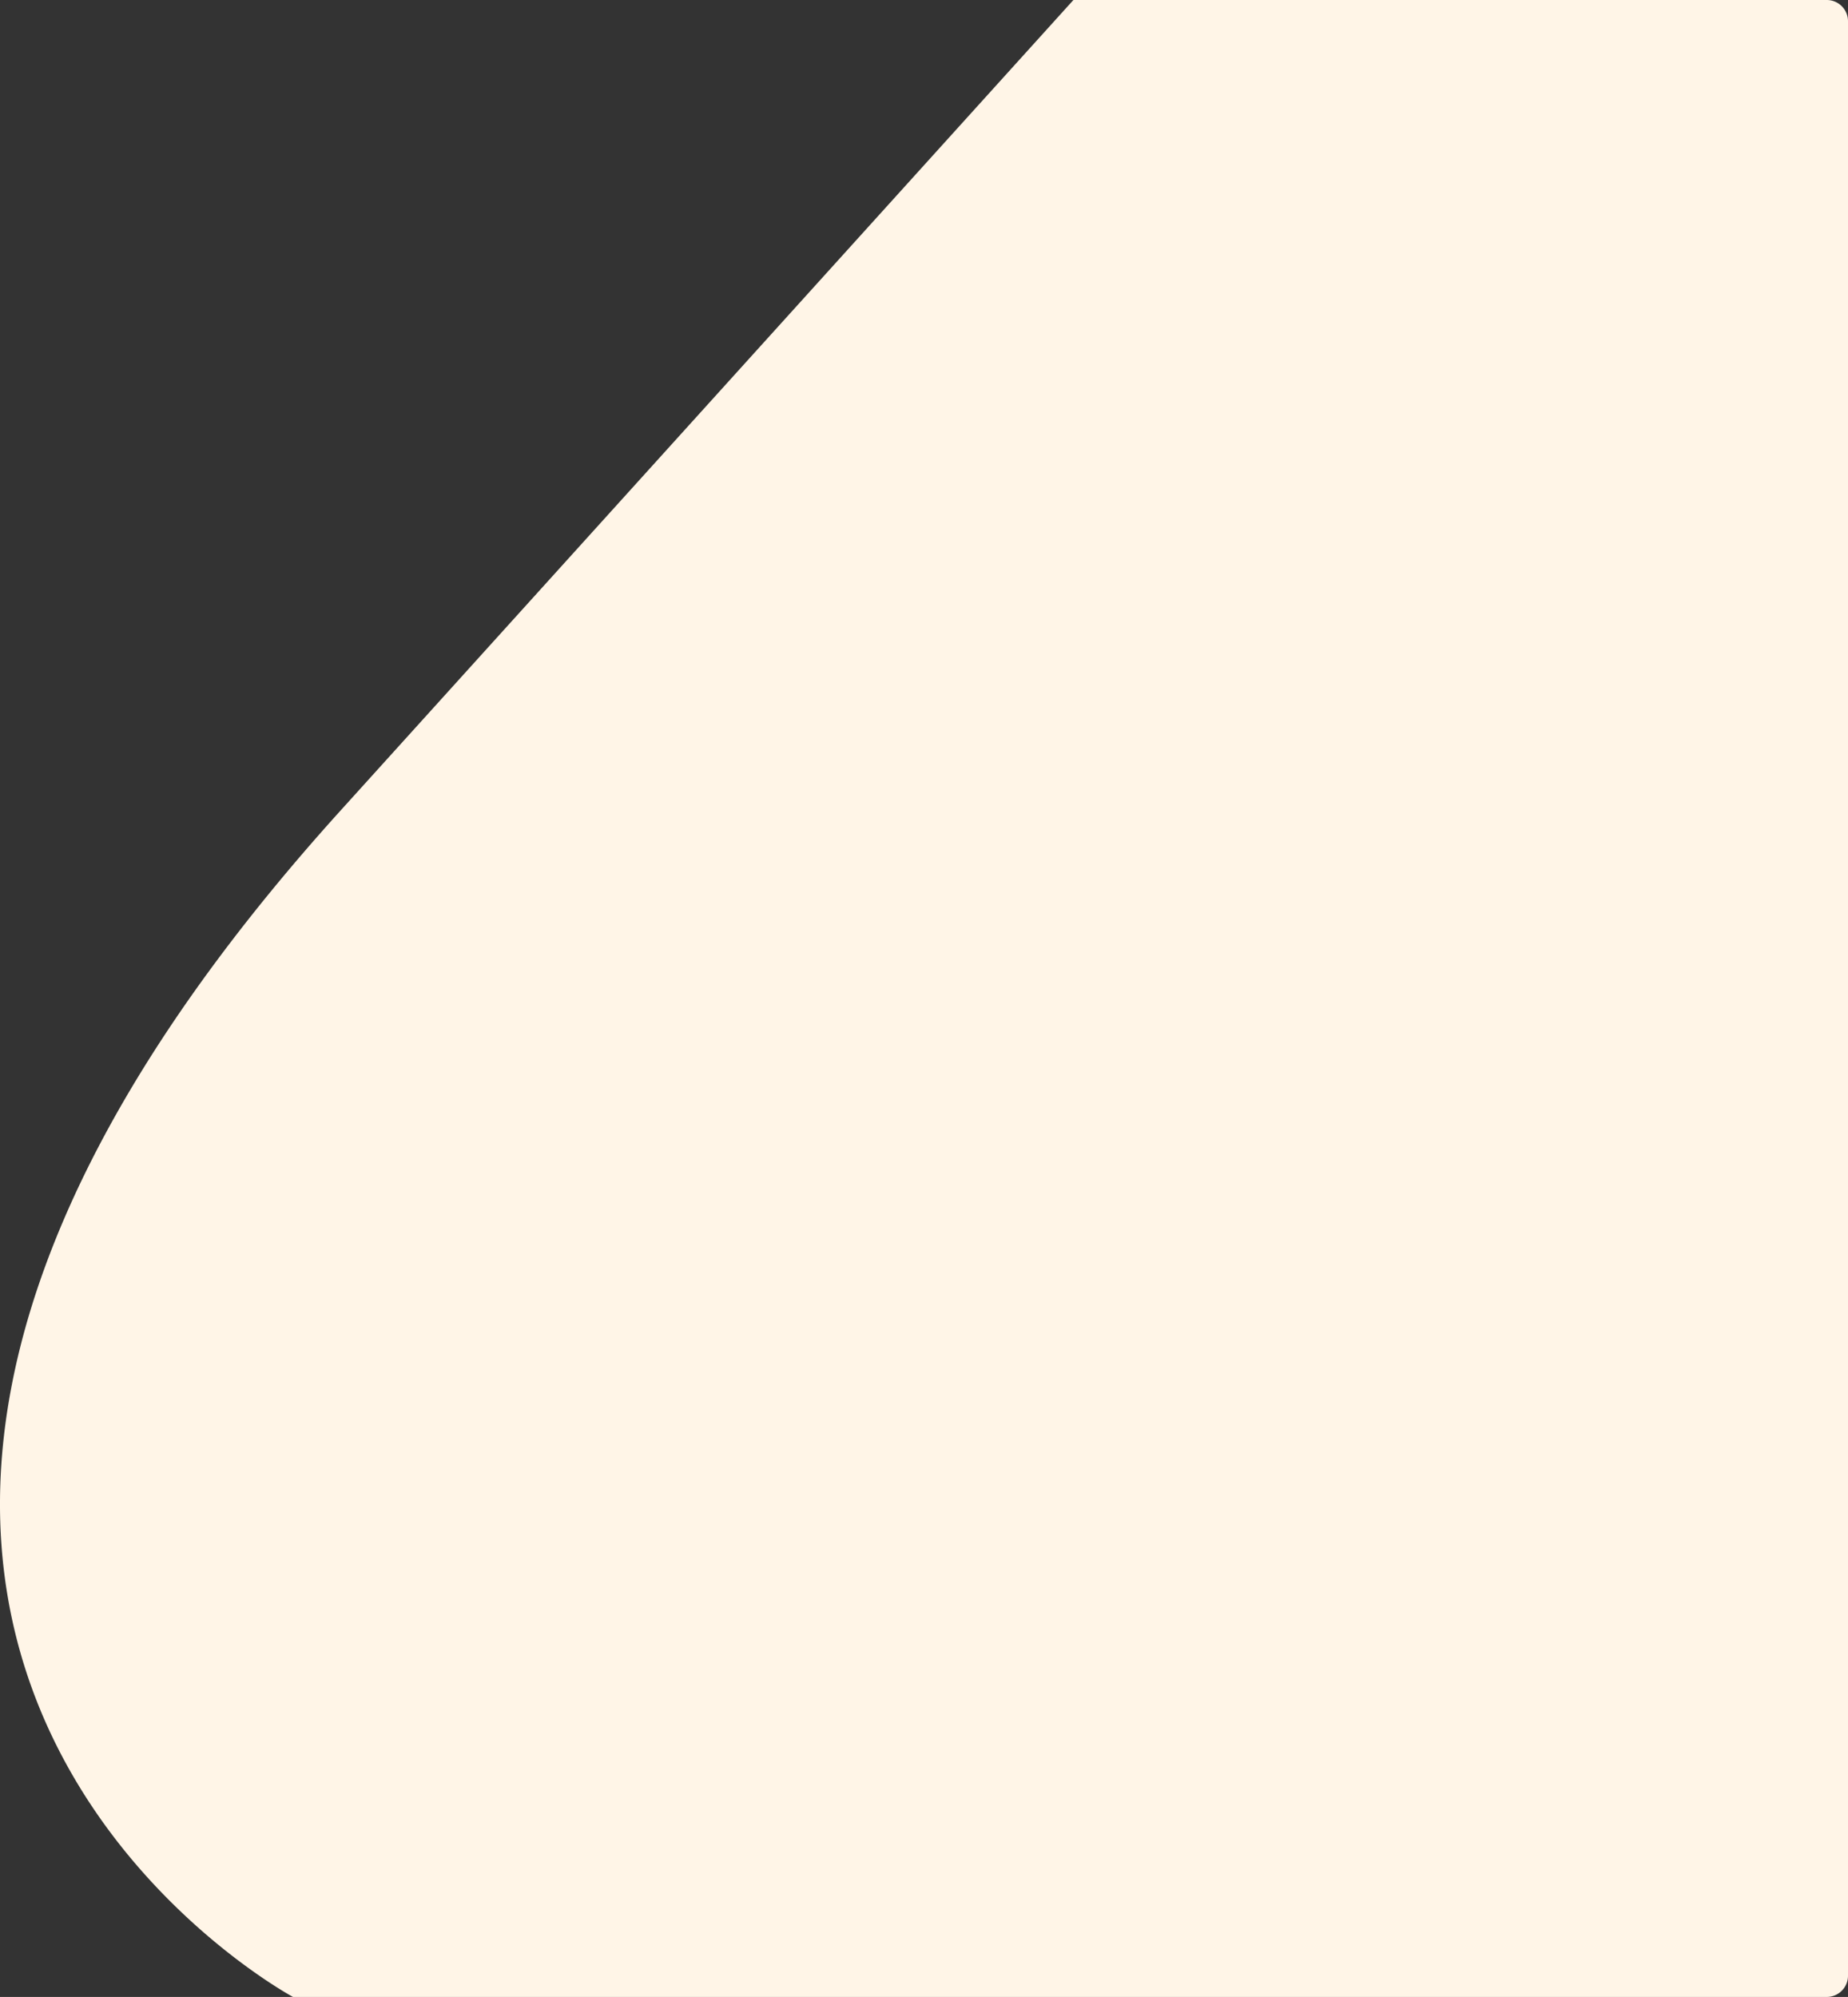 <svg xmlns="http://www.w3.org/2000/svg" viewBox="1127.374 119 1044.626 1129">
  <rect x="1127.374" y="119" width="1044.626" height="1129" fill="#333333" stroke="none"/>
  <defs>
    <style>
      .cls-1 {
        fill: #fff5e7;
      }
    </style>
  </defs>
  <path id="Path_1" data-name="Path 1" class="cls-1" d="M37.573,459.7C-377.163,920.007,12,1129,12,1129H879a12,12,0,0,0,12-12V12A12,12,0,0,0,879,0H453.147Z" transform="translate(1281 119)"/>
</svg>
